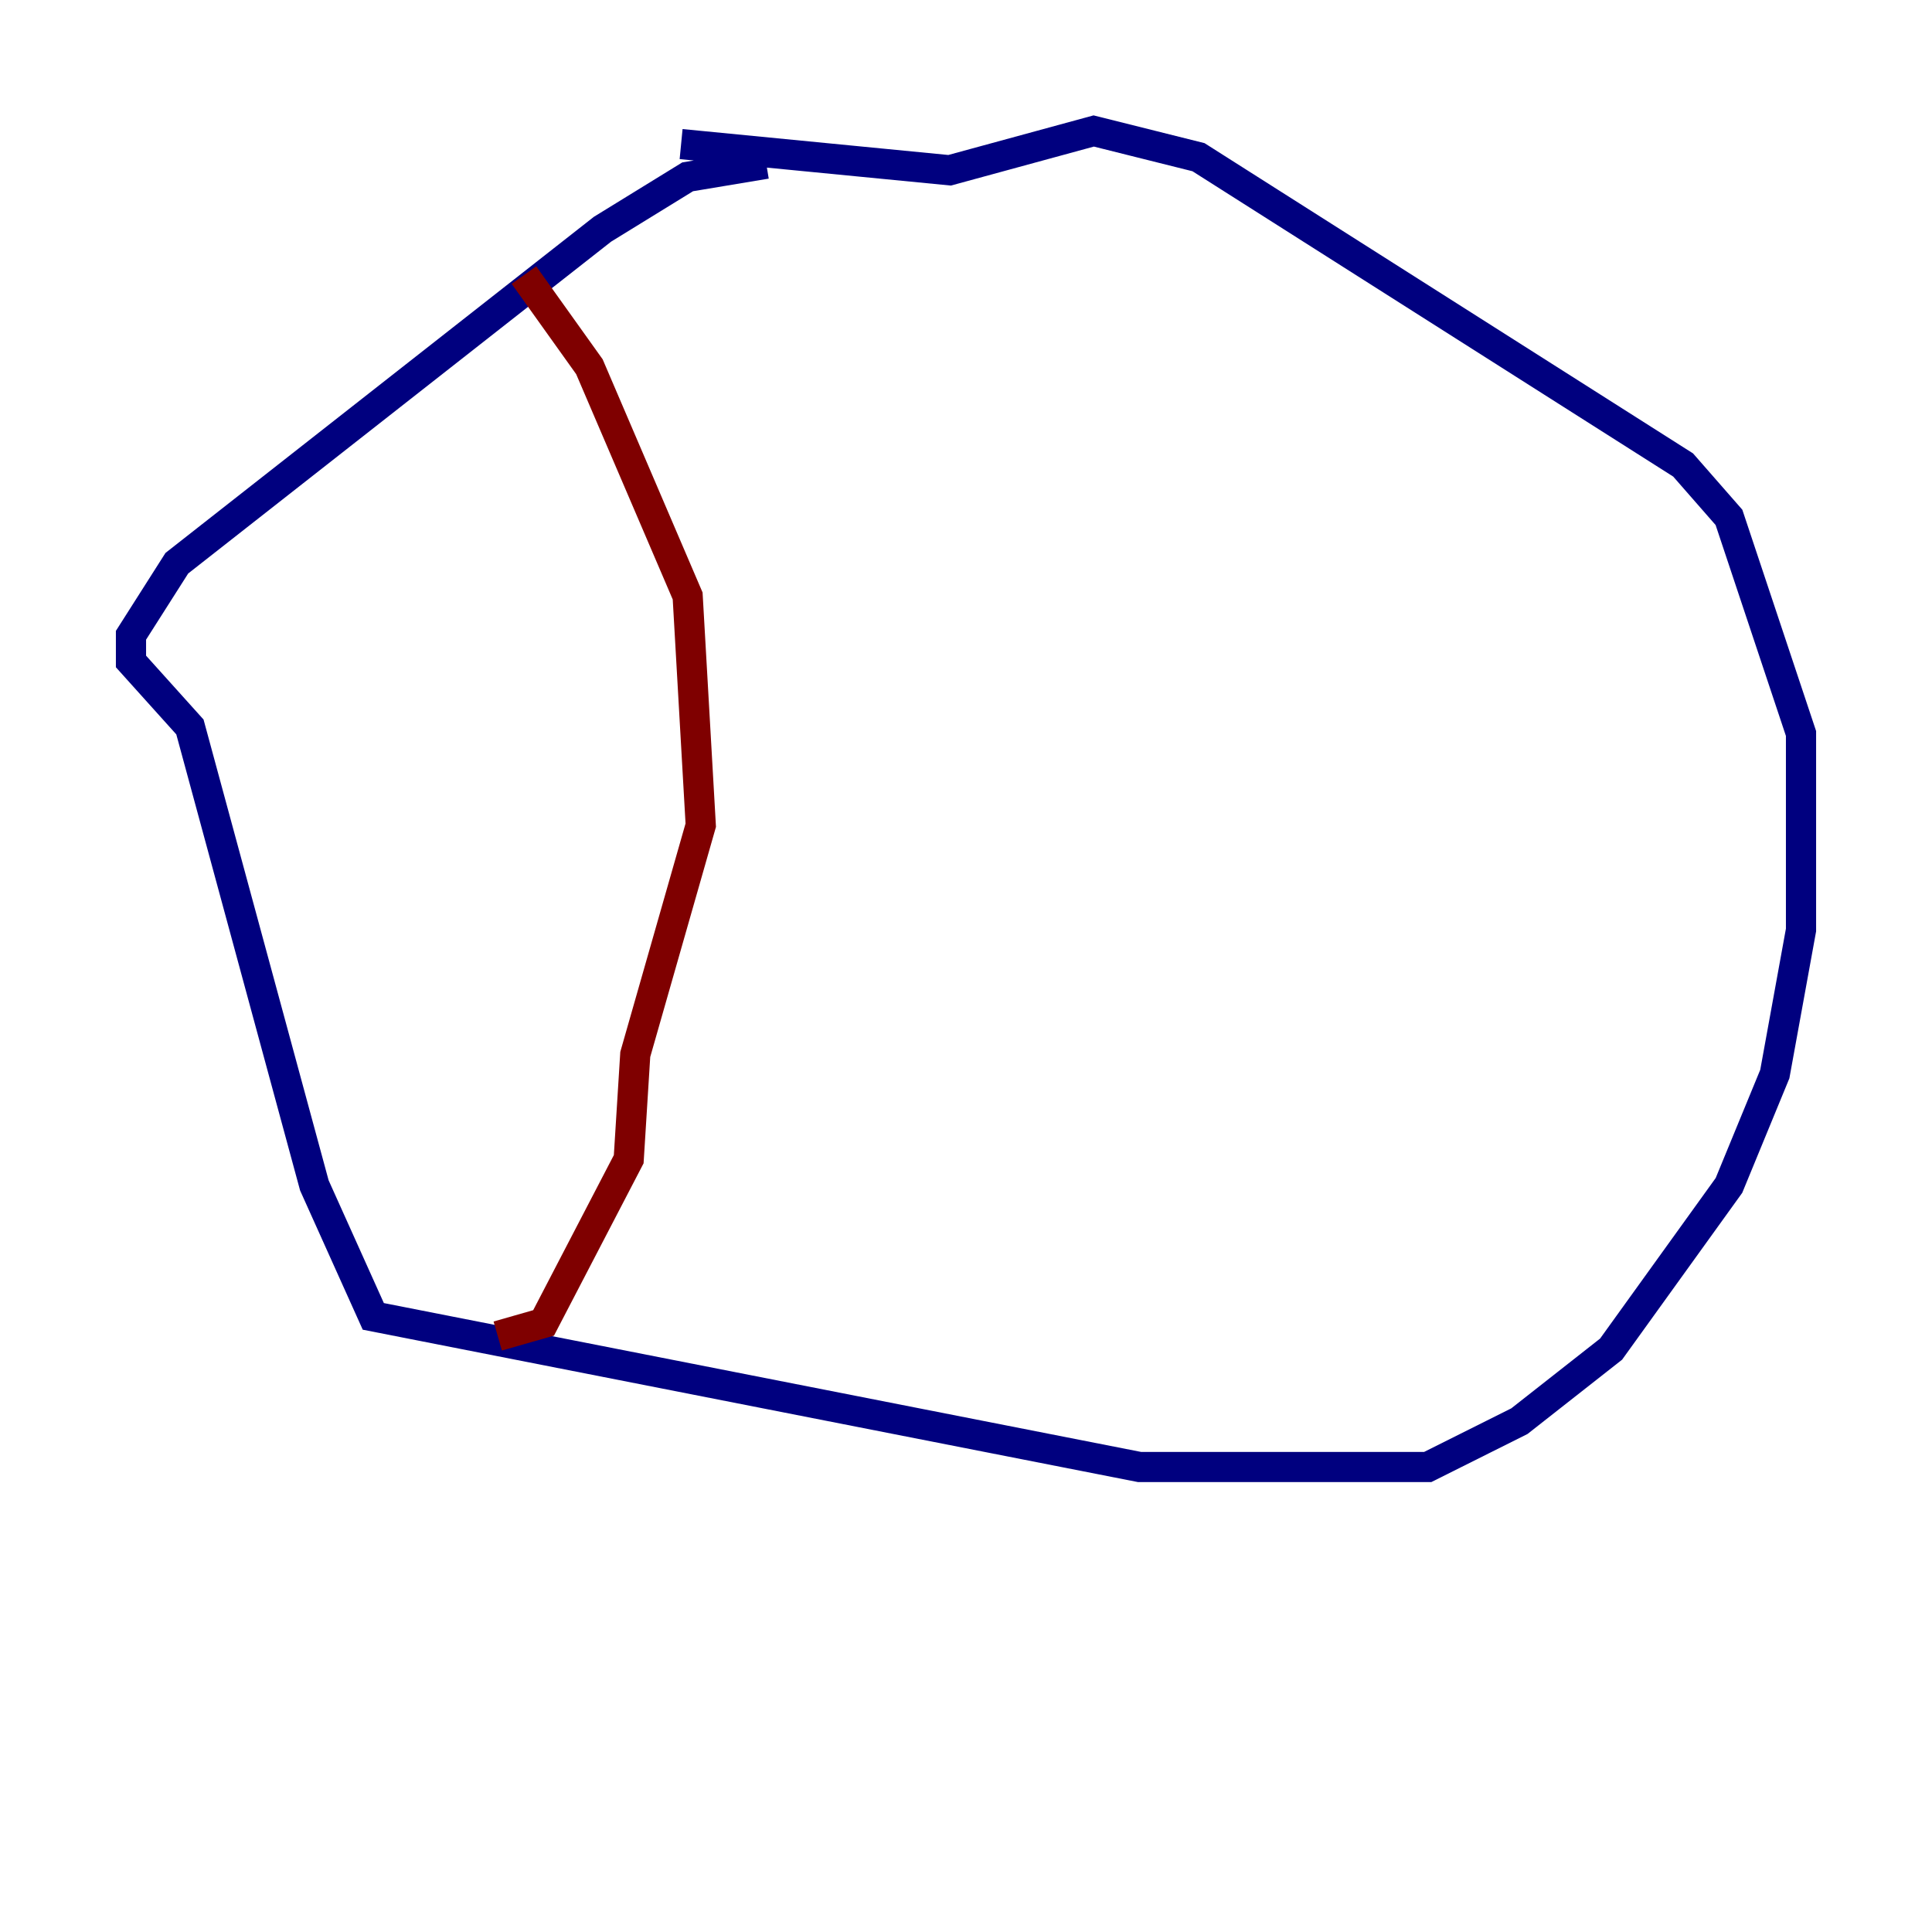 <?xml version="1.0" encoding="utf-8" ?>
<svg baseProfile="tiny" height="128" version="1.2" viewBox="0,0,128,128" width="128" xmlns="http://www.w3.org/2000/svg" xmlns:ev="http://www.w3.org/2001/xml-events" xmlns:xlink="http://www.w3.org/1999/xlink"><defs /><polyline fill="none" points="50.766,10.848 45.559,11.715 39.919,15.186 11.715,37.315 8.678,42.088 8.678,43.824 12.583,48.163 20.827,78.536 24.732,87.214 75.498,97.193 94.59,97.193 100.664,94.156 106.739,89.383 114.549,78.536 117.586,71.159 119.322,61.614 119.322,48.597 114.549,34.278 111.512,30.807 79.403,10.414 72.461,8.678 62.915,11.281 45.125,9.546" stroke="#00007f" stroke-width="2" /><polyline fill="none" points="34.712,18.224 39.051,24.298 45.559,39.485 46.427,54.671 42.088,69.858 41.654,76.8 36.014,87.647 32.976,88.515" stroke="#7f0000" stroke-width="2" /></svg>